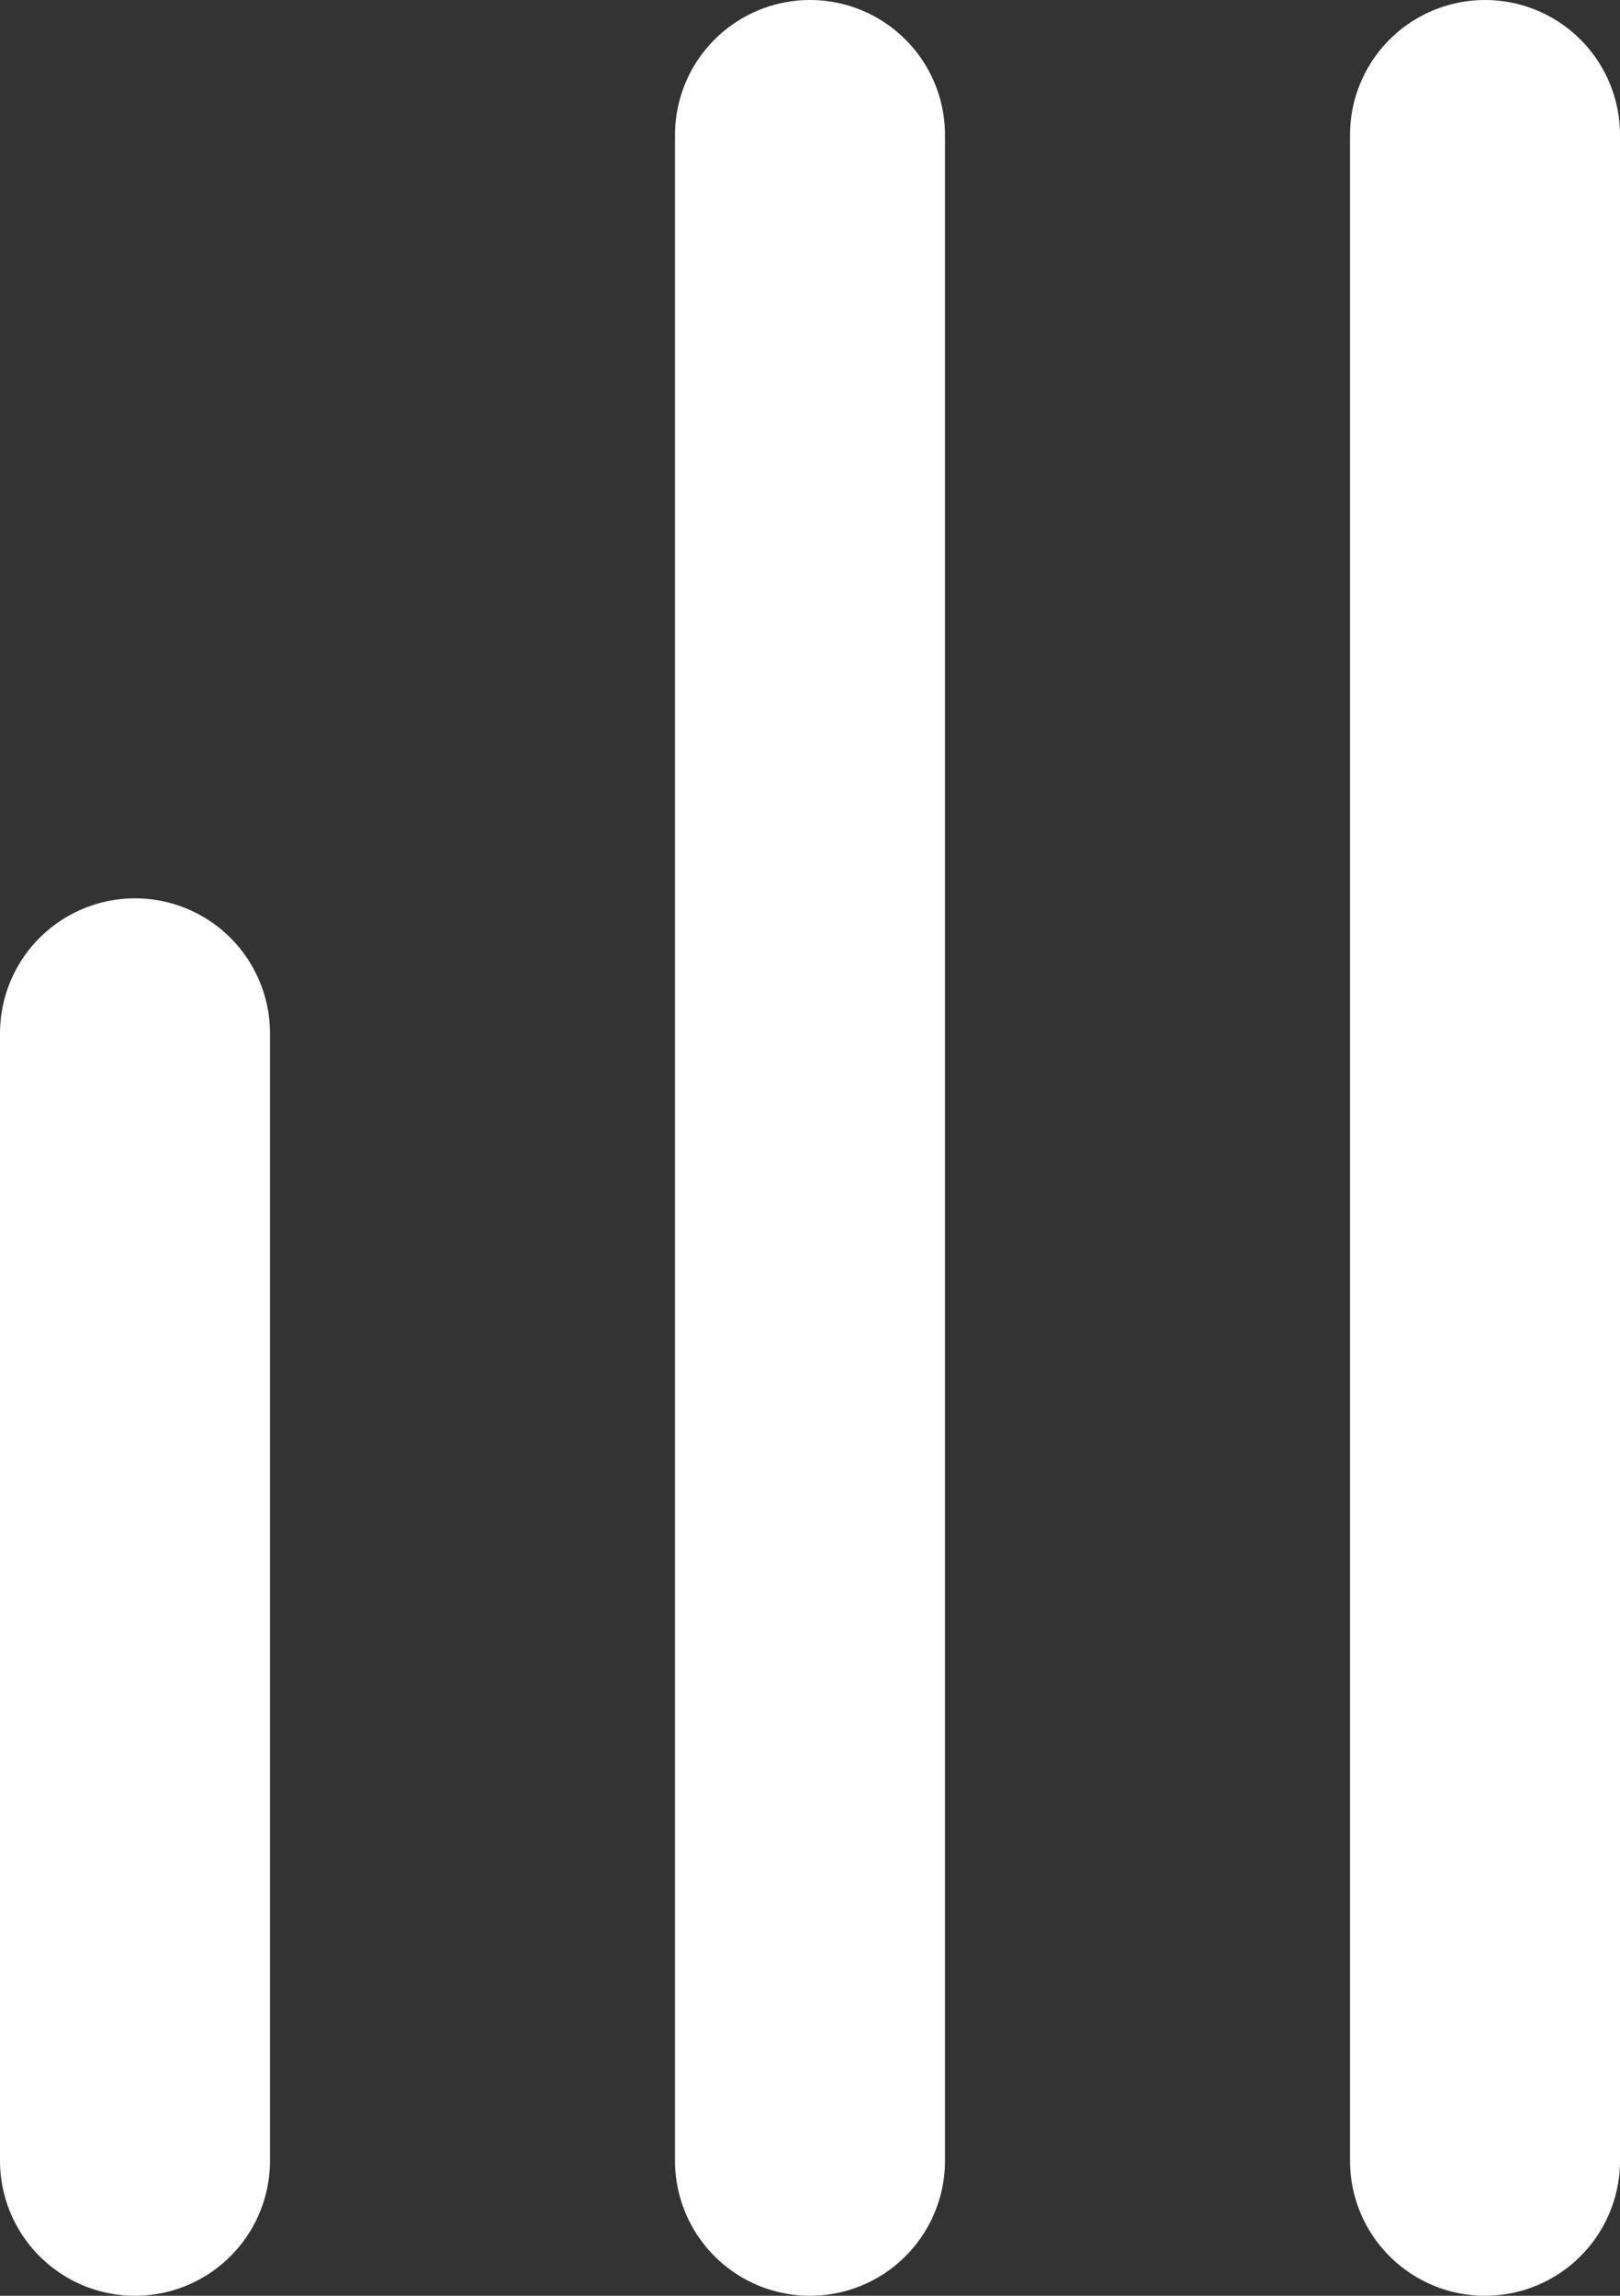 <svg width="12" height="17" viewBox="0 0 12 17" fill="none" xmlns="http://www.w3.org/2000/svg">
<rect x="0" y="0" width="12" height="17" fill="#333333" stroke="none"/>
<line x1="11" y1="1" x2="11" y2="16" stroke="white" stroke-width="2" stroke-linecap="round"/>
<line x1="6" y1="1" x2="6" y2="16" stroke="white" stroke-width="2" stroke-linecap="round"/>
<line x1="1" y1="7.652" x2="1" y2="16" stroke="white" stroke-width="2" stroke-linecap="round"/>
</svg>
